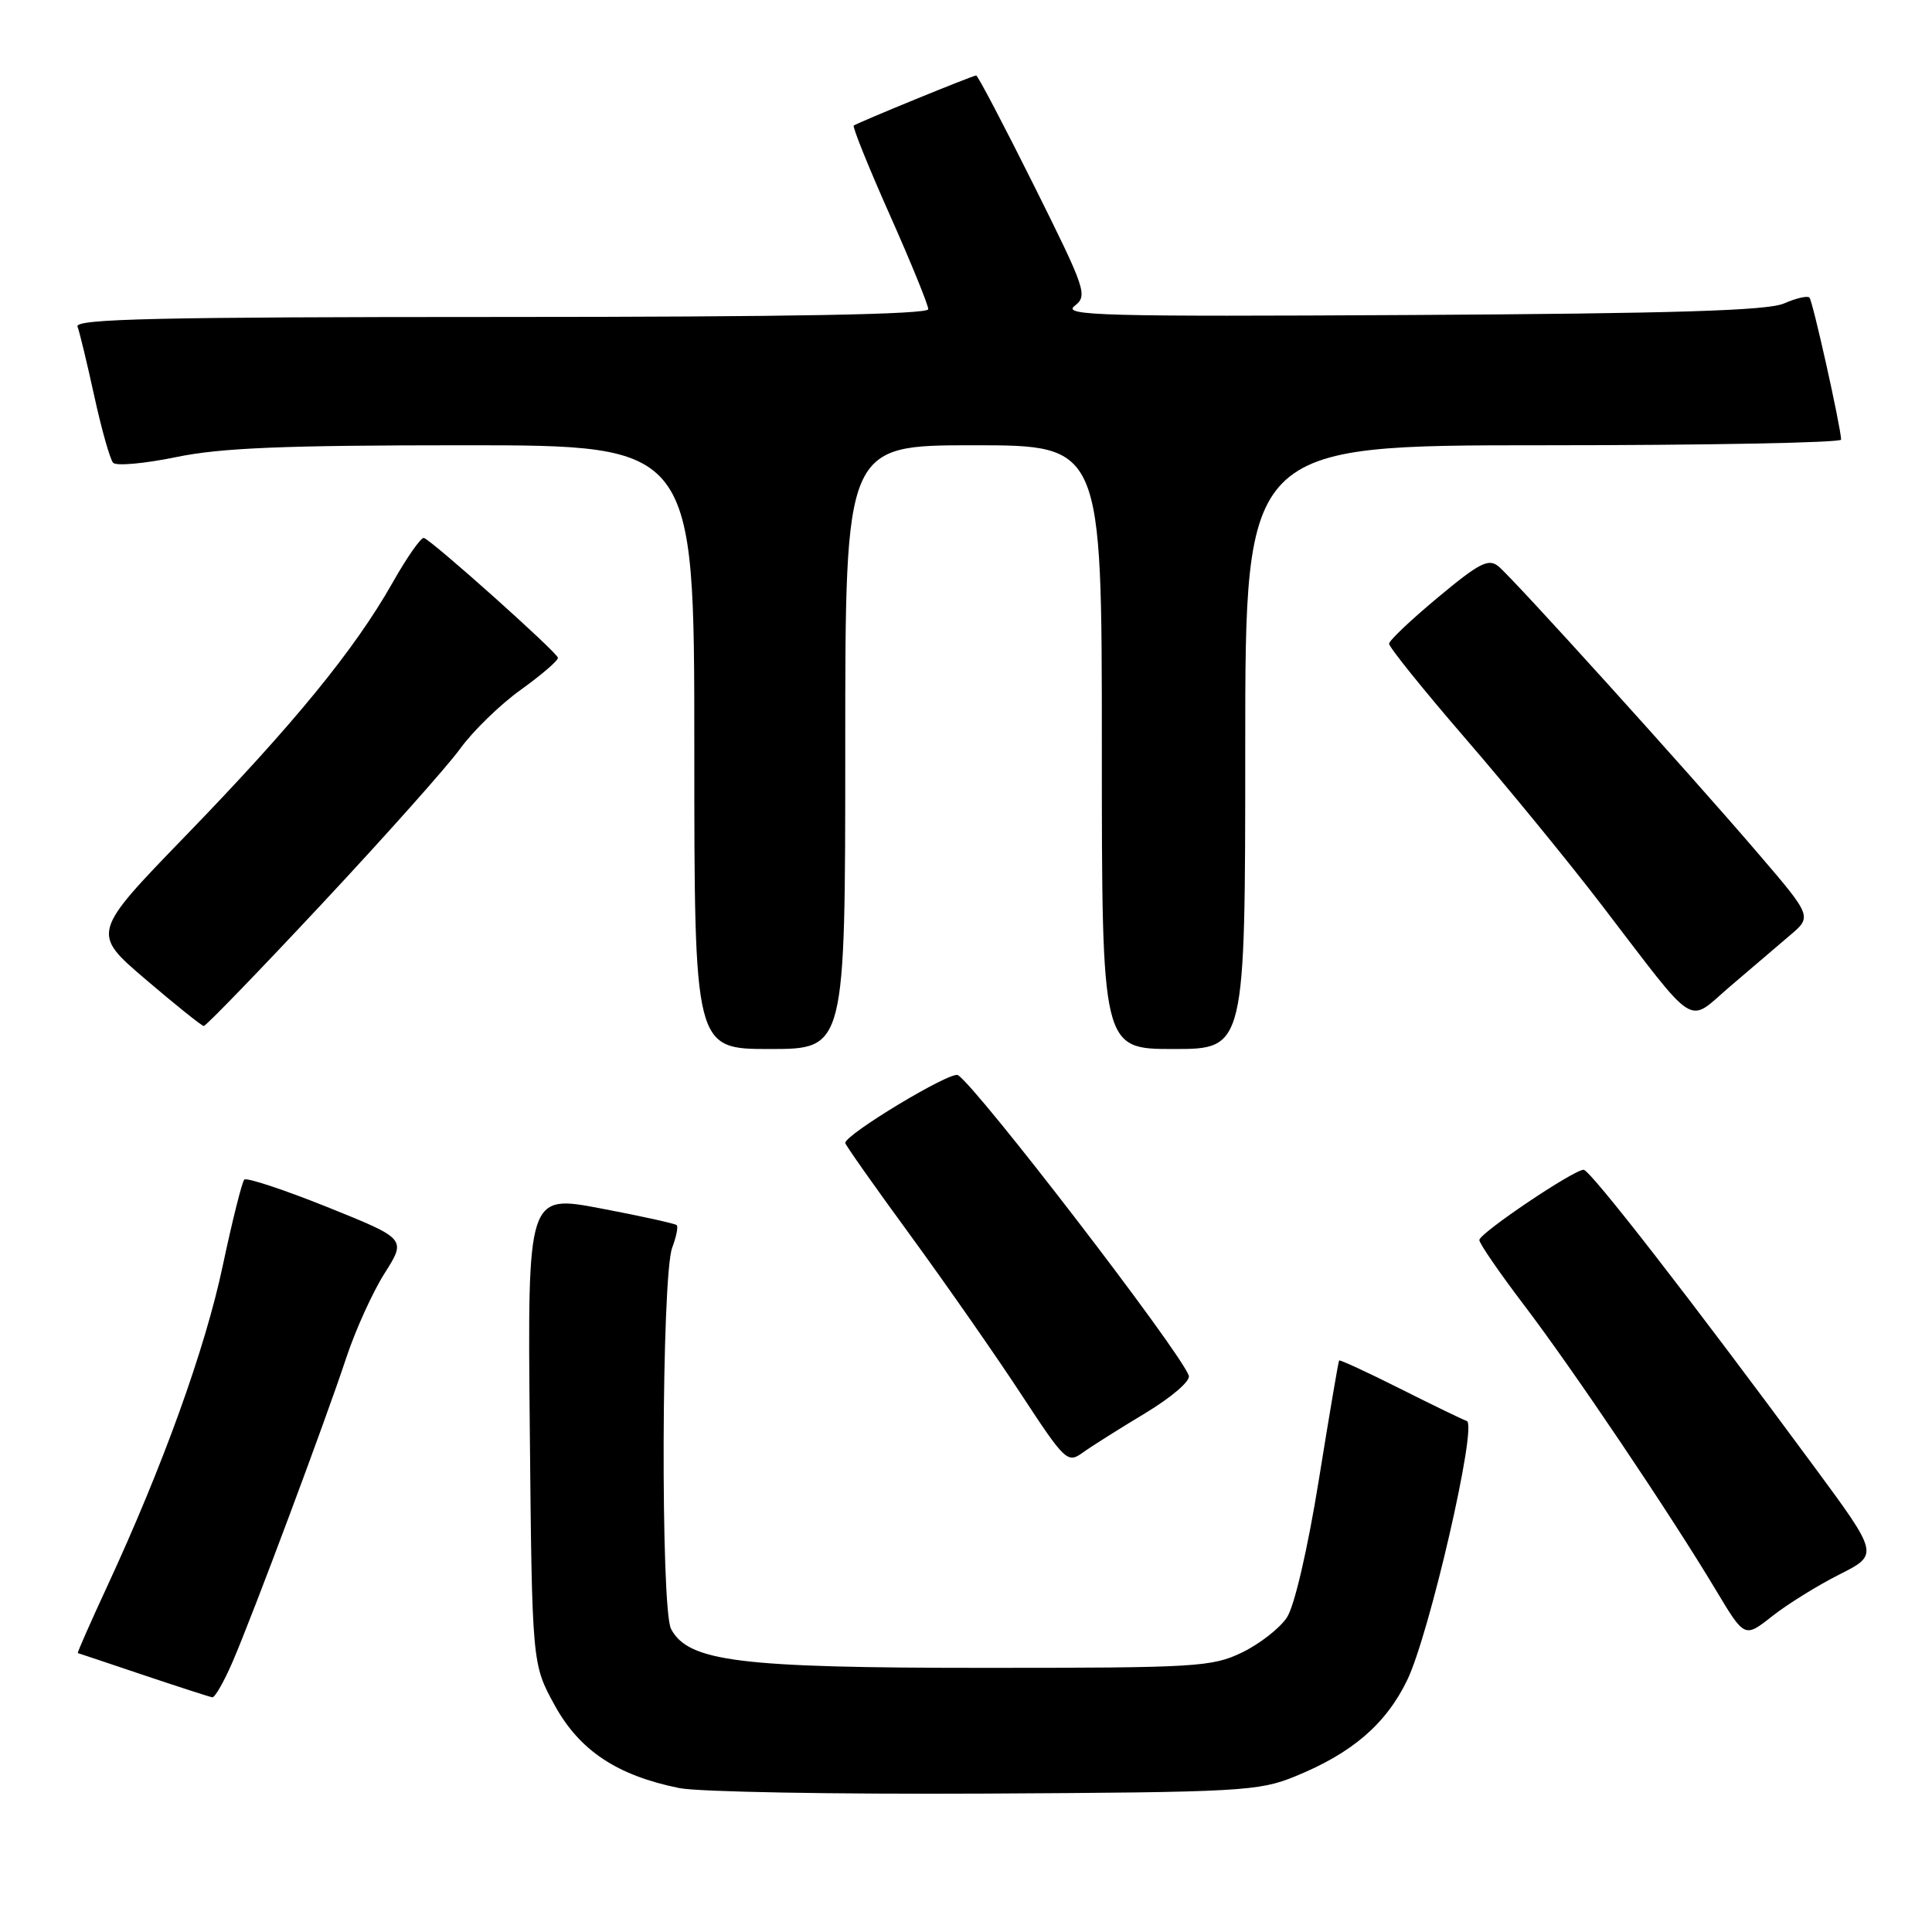 <?xml version="1.0" encoding="UTF-8" standalone="no"?>
<!DOCTYPE svg PUBLIC "-//W3C//DTD SVG 1.1//EN" "http://www.w3.org/Graphics/SVG/1.1/DTD/svg11.dtd" >
<svg xmlns="http://www.w3.org/2000/svg" xmlns:xlink="http://www.w3.org/1999/xlink" version="1.1" viewBox="0 0 256 256">
 <g >
 <path fill="currentColor"
d=" M 171.63 235.37 C 179.15 232.31 183.63 228.46 186.45 222.65 C 189.40 216.59 195.80 188.77 194.36 188.29 C 193.83 188.11 189.84 186.18 185.51 184.00 C 181.17 181.82 177.54 180.15 177.44 180.27 C 177.34 180.40 176.13 187.52 174.75 196.11 C 173.27 205.27 171.53 212.78 170.53 214.31 C 169.60 215.73 166.93 217.82 164.60 218.95 C 160.62 220.88 158.56 221.00 130.37 221.00 C 97.92 221.00 91.23 220.17 88.92 215.85 C 87.52 213.23 87.65 169.06 89.07 165.32 C 89.61 163.89 89.88 162.55 89.67 162.34 C 89.46 162.13 84.92 161.13 79.59 160.12 C 69.90 158.28 69.90 158.28 70.20 189.39 C 70.50 220.50 70.50 220.50 73.50 225.96 C 76.80 231.96 81.76 235.26 90.01 236.93 C 92.48 237.44 110.70 237.76 130.50 237.66 C 164.48 237.48 166.79 237.35 171.63 235.37 Z  M 30.85 220.13 C 33.61 213.71 43.13 188.24 45.89 179.89 C 47.09 176.26 49.37 171.23 50.96 168.72 C 53.85 164.16 53.85 164.16 43.39 159.95 C 37.63 157.64 32.67 156.00 32.37 156.30 C 32.07 156.60 30.78 161.75 29.51 167.74 C 27.18 178.76 21.57 194.30 14.18 210.25 C 11.95 215.06 10.21 219.02 10.31 219.04 C 10.42 219.07 14.32 220.37 19.00 221.95 C 23.68 223.52 27.78 224.85 28.13 224.90 C 28.47 224.96 29.70 222.81 30.85 220.13 Z  M 243.74 208.62 C 248.97 205.98 248.97 205.98 240.31 194.24 C 224.06 172.20 210.70 155.00 209.84 155.00 C 208.51 155.00 196.04 163.40 196.02 164.31 C 196.01 164.75 198.67 168.62 201.92 172.90 C 208.34 181.33 221.40 200.72 227.41 210.77 C 231.17 217.04 231.17 217.04 234.83 214.15 C 236.85 212.56 240.86 210.07 243.74 208.62 Z  M 151.74 187.26 C 155.28 185.12 157.78 182.97 157.52 182.27 C 156.33 178.99 129.45 144.01 126.93 142.46 C 126.00 141.88 112.00 150.31 112.00 151.45 C 112.00 151.69 115.88 157.20 120.63 163.69 C 125.37 170.19 131.98 179.66 135.31 184.75 C 141.11 193.60 141.46 193.93 143.44 192.50 C 144.57 191.68 148.31 189.32 151.74 187.26 Z  M 112.00 99.00 C 112.00 59.00 112.00 59.00 129.00 59.00 C 146.00 59.00 146.00 59.00 146.00 99.00 C 146.00 139.00 146.00 139.00 155.50 139.00 C 165.00 139.00 165.00 139.00 165.00 99.00 C 165.00 59.00 165.00 59.00 204.50 59.00 C 226.22 59.00 243.98 58.66 243.96 58.25 C 243.86 56.31 240.19 39.85 239.76 39.43 C 239.50 39.16 237.98 39.51 236.39 40.21 C 234.22 41.16 221.83 41.54 187.00 41.74 C 146.20 41.97 140.73 41.83 142.37 40.55 C 144.16 39.17 143.92 38.46 136.99 24.55 C 133.00 16.55 129.56 10.00 129.35 10.00 C 128.90 10.00 113.70 16.22 113.13 16.64 C 112.93 16.79 115.06 22.09 117.88 28.42 C 120.70 34.76 123.00 40.40 123.00 40.97 C 123.00 41.66 104.60 42.00 66.39 42.00 C 21.00 42.00 9.88 42.25 10.27 43.27 C 10.54 43.97 11.54 48.13 12.50 52.52 C 13.46 56.91 14.58 60.87 14.99 61.32 C 15.40 61.77 19.15 61.43 23.33 60.57 C 29.25 59.34 37.62 59.00 61.46 59.00 C 92.00 59.00 92.00 59.00 92.00 99.00 C 92.00 139.00 92.00 139.00 102.00 139.00 C 112.00 139.00 112.00 139.00 112.00 99.00 Z  M 42.68 119.74 C 51.03 110.81 59.25 101.58 60.95 99.24 C 62.64 96.89 66.27 93.36 69.02 91.39 C 71.76 89.42 73.97 87.52 73.93 87.16 C 73.85 86.45 57.29 71.65 56.17 71.28 C 55.80 71.16 53.92 73.84 52.00 77.24 C 46.97 86.12 38.89 95.99 24.61 110.73 C 12.11 123.64 12.11 123.64 19.30 129.78 C 23.26 133.16 26.73 135.94 27.00 135.95 C 27.27 135.97 34.33 128.68 42.68 119.74 Z  M 237.14 123.97 C 240.13 121.45 240.13 121.45 232.86 112.97 C 223.62 102.19 200.60 76.74 198.56 75.05 C 197.25 73.96 196.03 74.58 190.57 79.13 C 187.02 82.08 184.09 84.85 184.06 85.29 C 184.03 85.72 188.56 91.35 194.12 97.79 C 199.69 104.23 207.87 114.22 212.29 120.00 C 225.11 136.73 223.44 135.67 229.23 130.72 C 231.94 128.40 235.50 125.36 237.14 123.97 Z "/>
</g>
</svg>